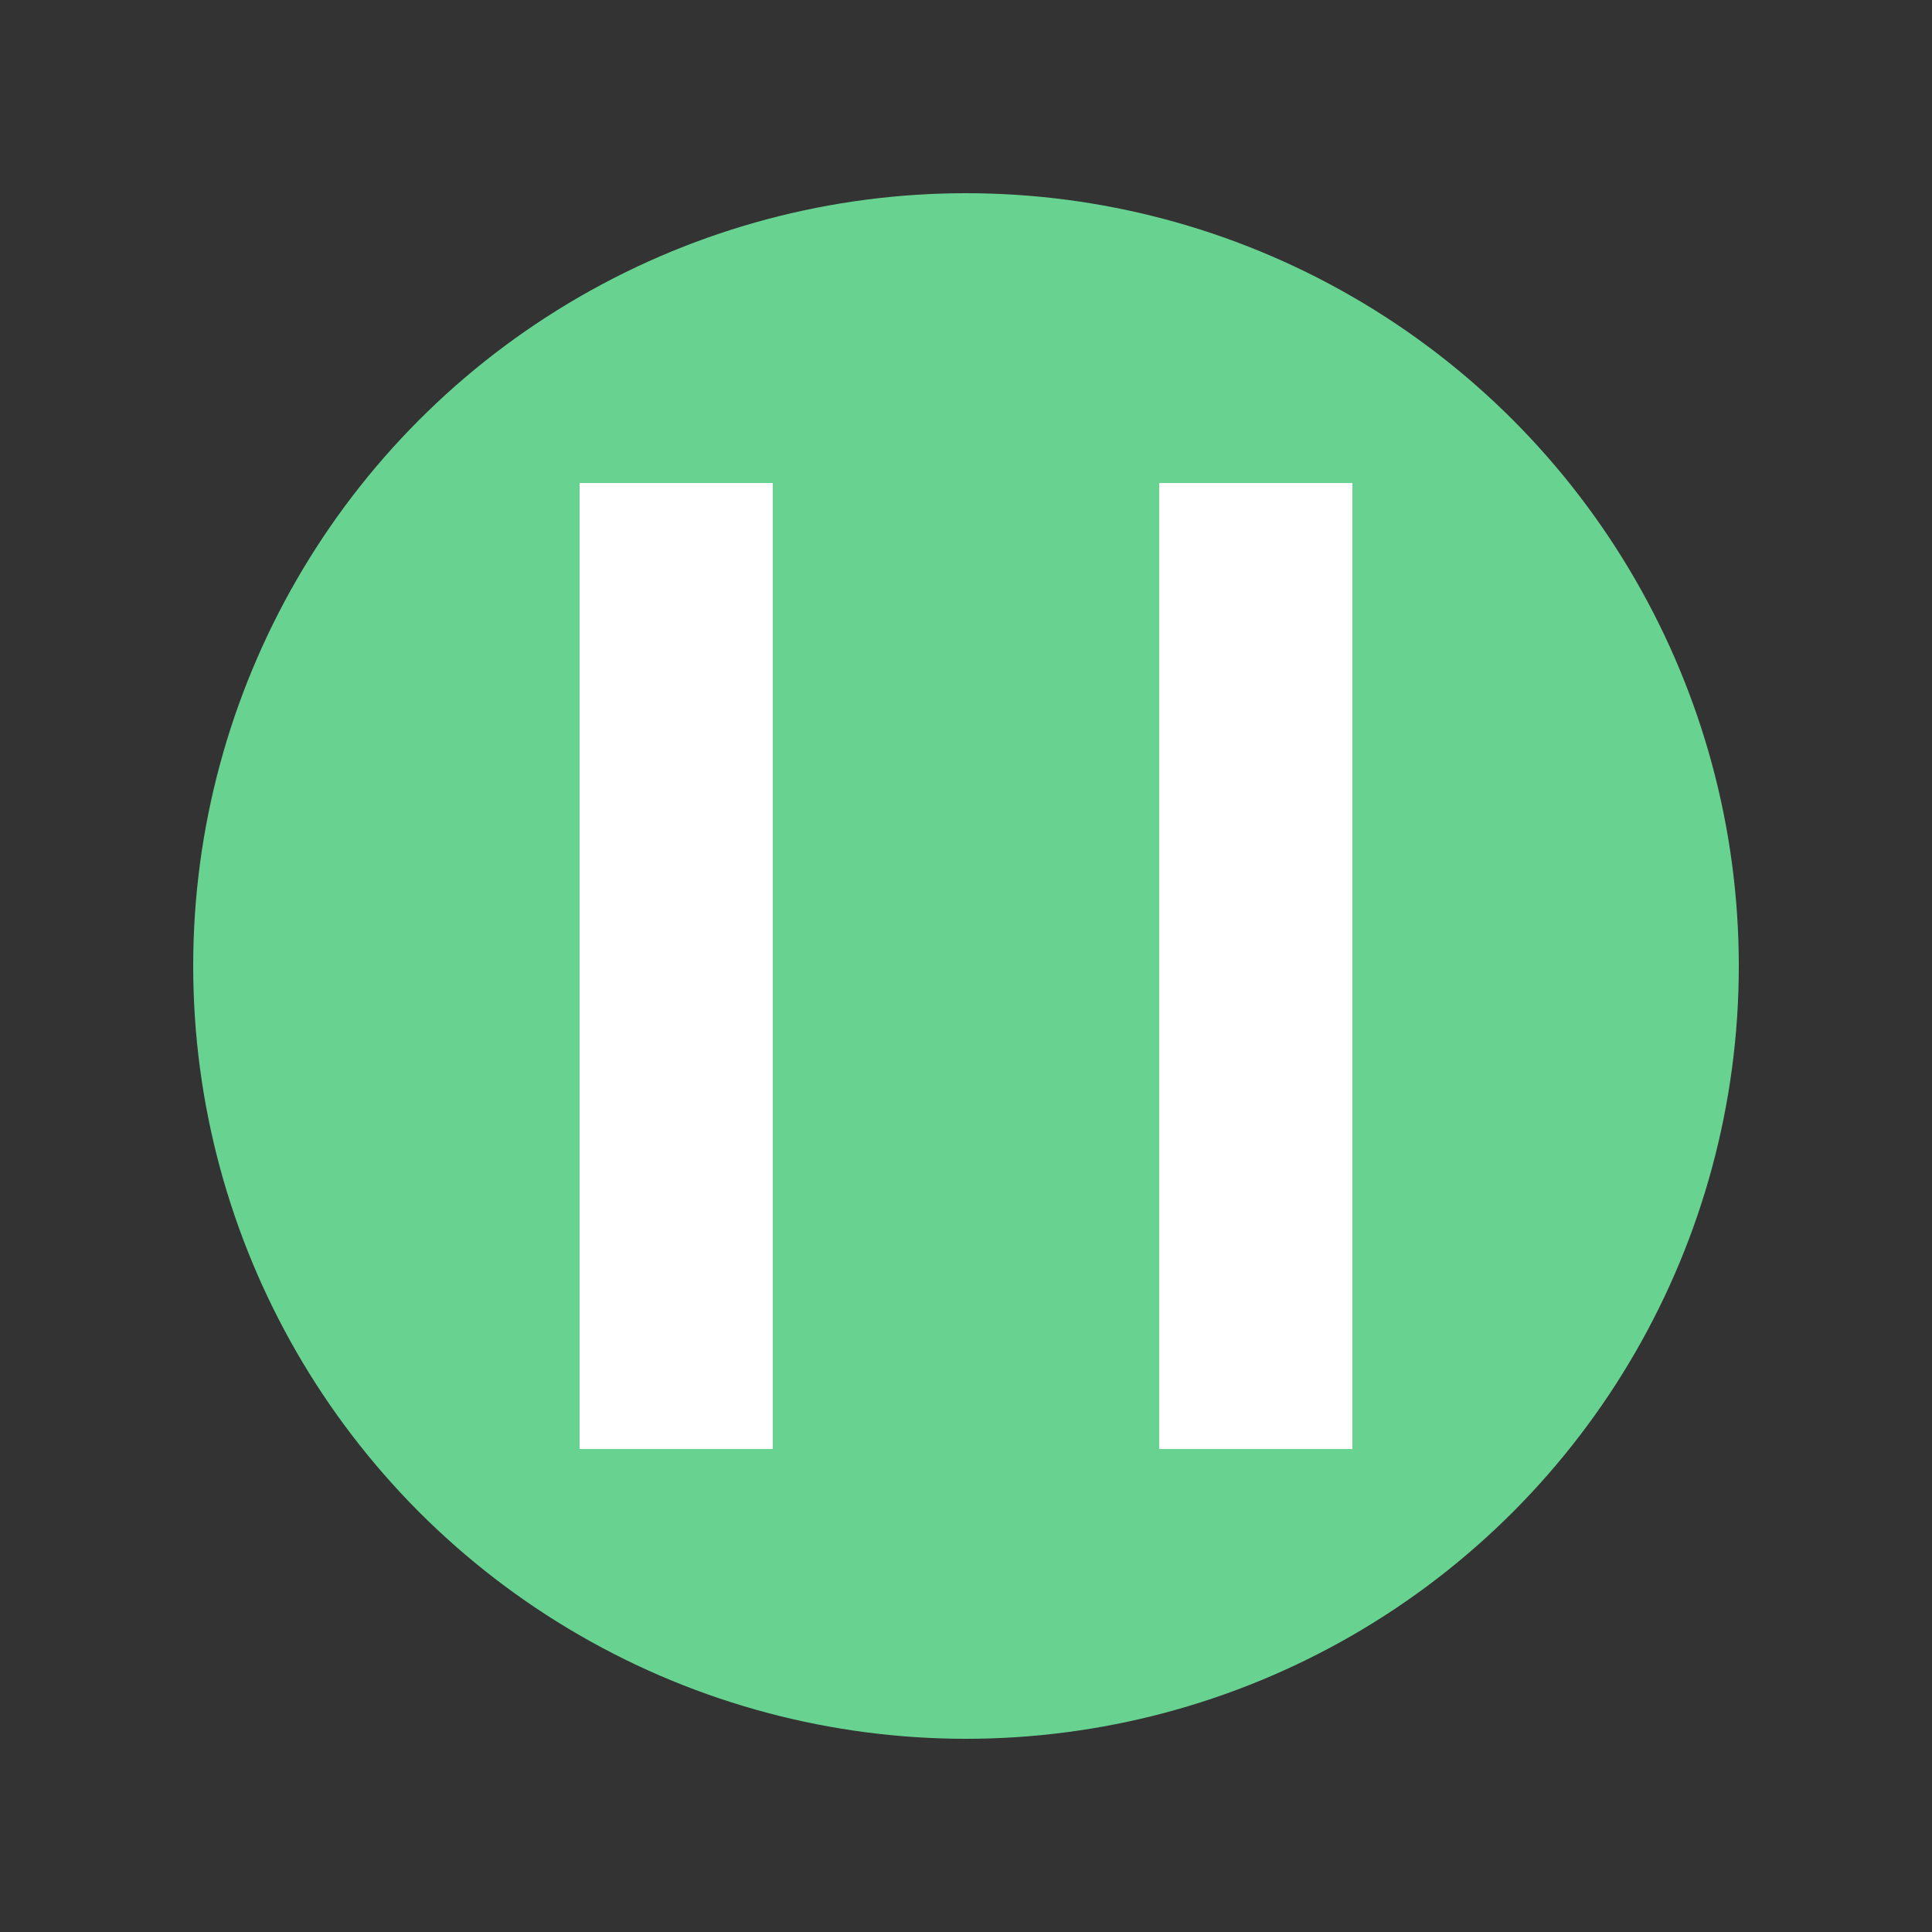 <svg xmlns="http://www.w3.org/2000/svg" viewBox="0 0 100 100">
  <rect x="0" y="0" width="100" height="100" fill="#333333" stroke="none"/>
  <!-- Fondo verde -->
  <circle cx="50" cy="50" r="40" fill="#68d391" />
  <!-- Letra "H" -->
  <path d="M30 25h10v50h-10z M60 25h10v50h-10z" fill="white" />
</svg>
